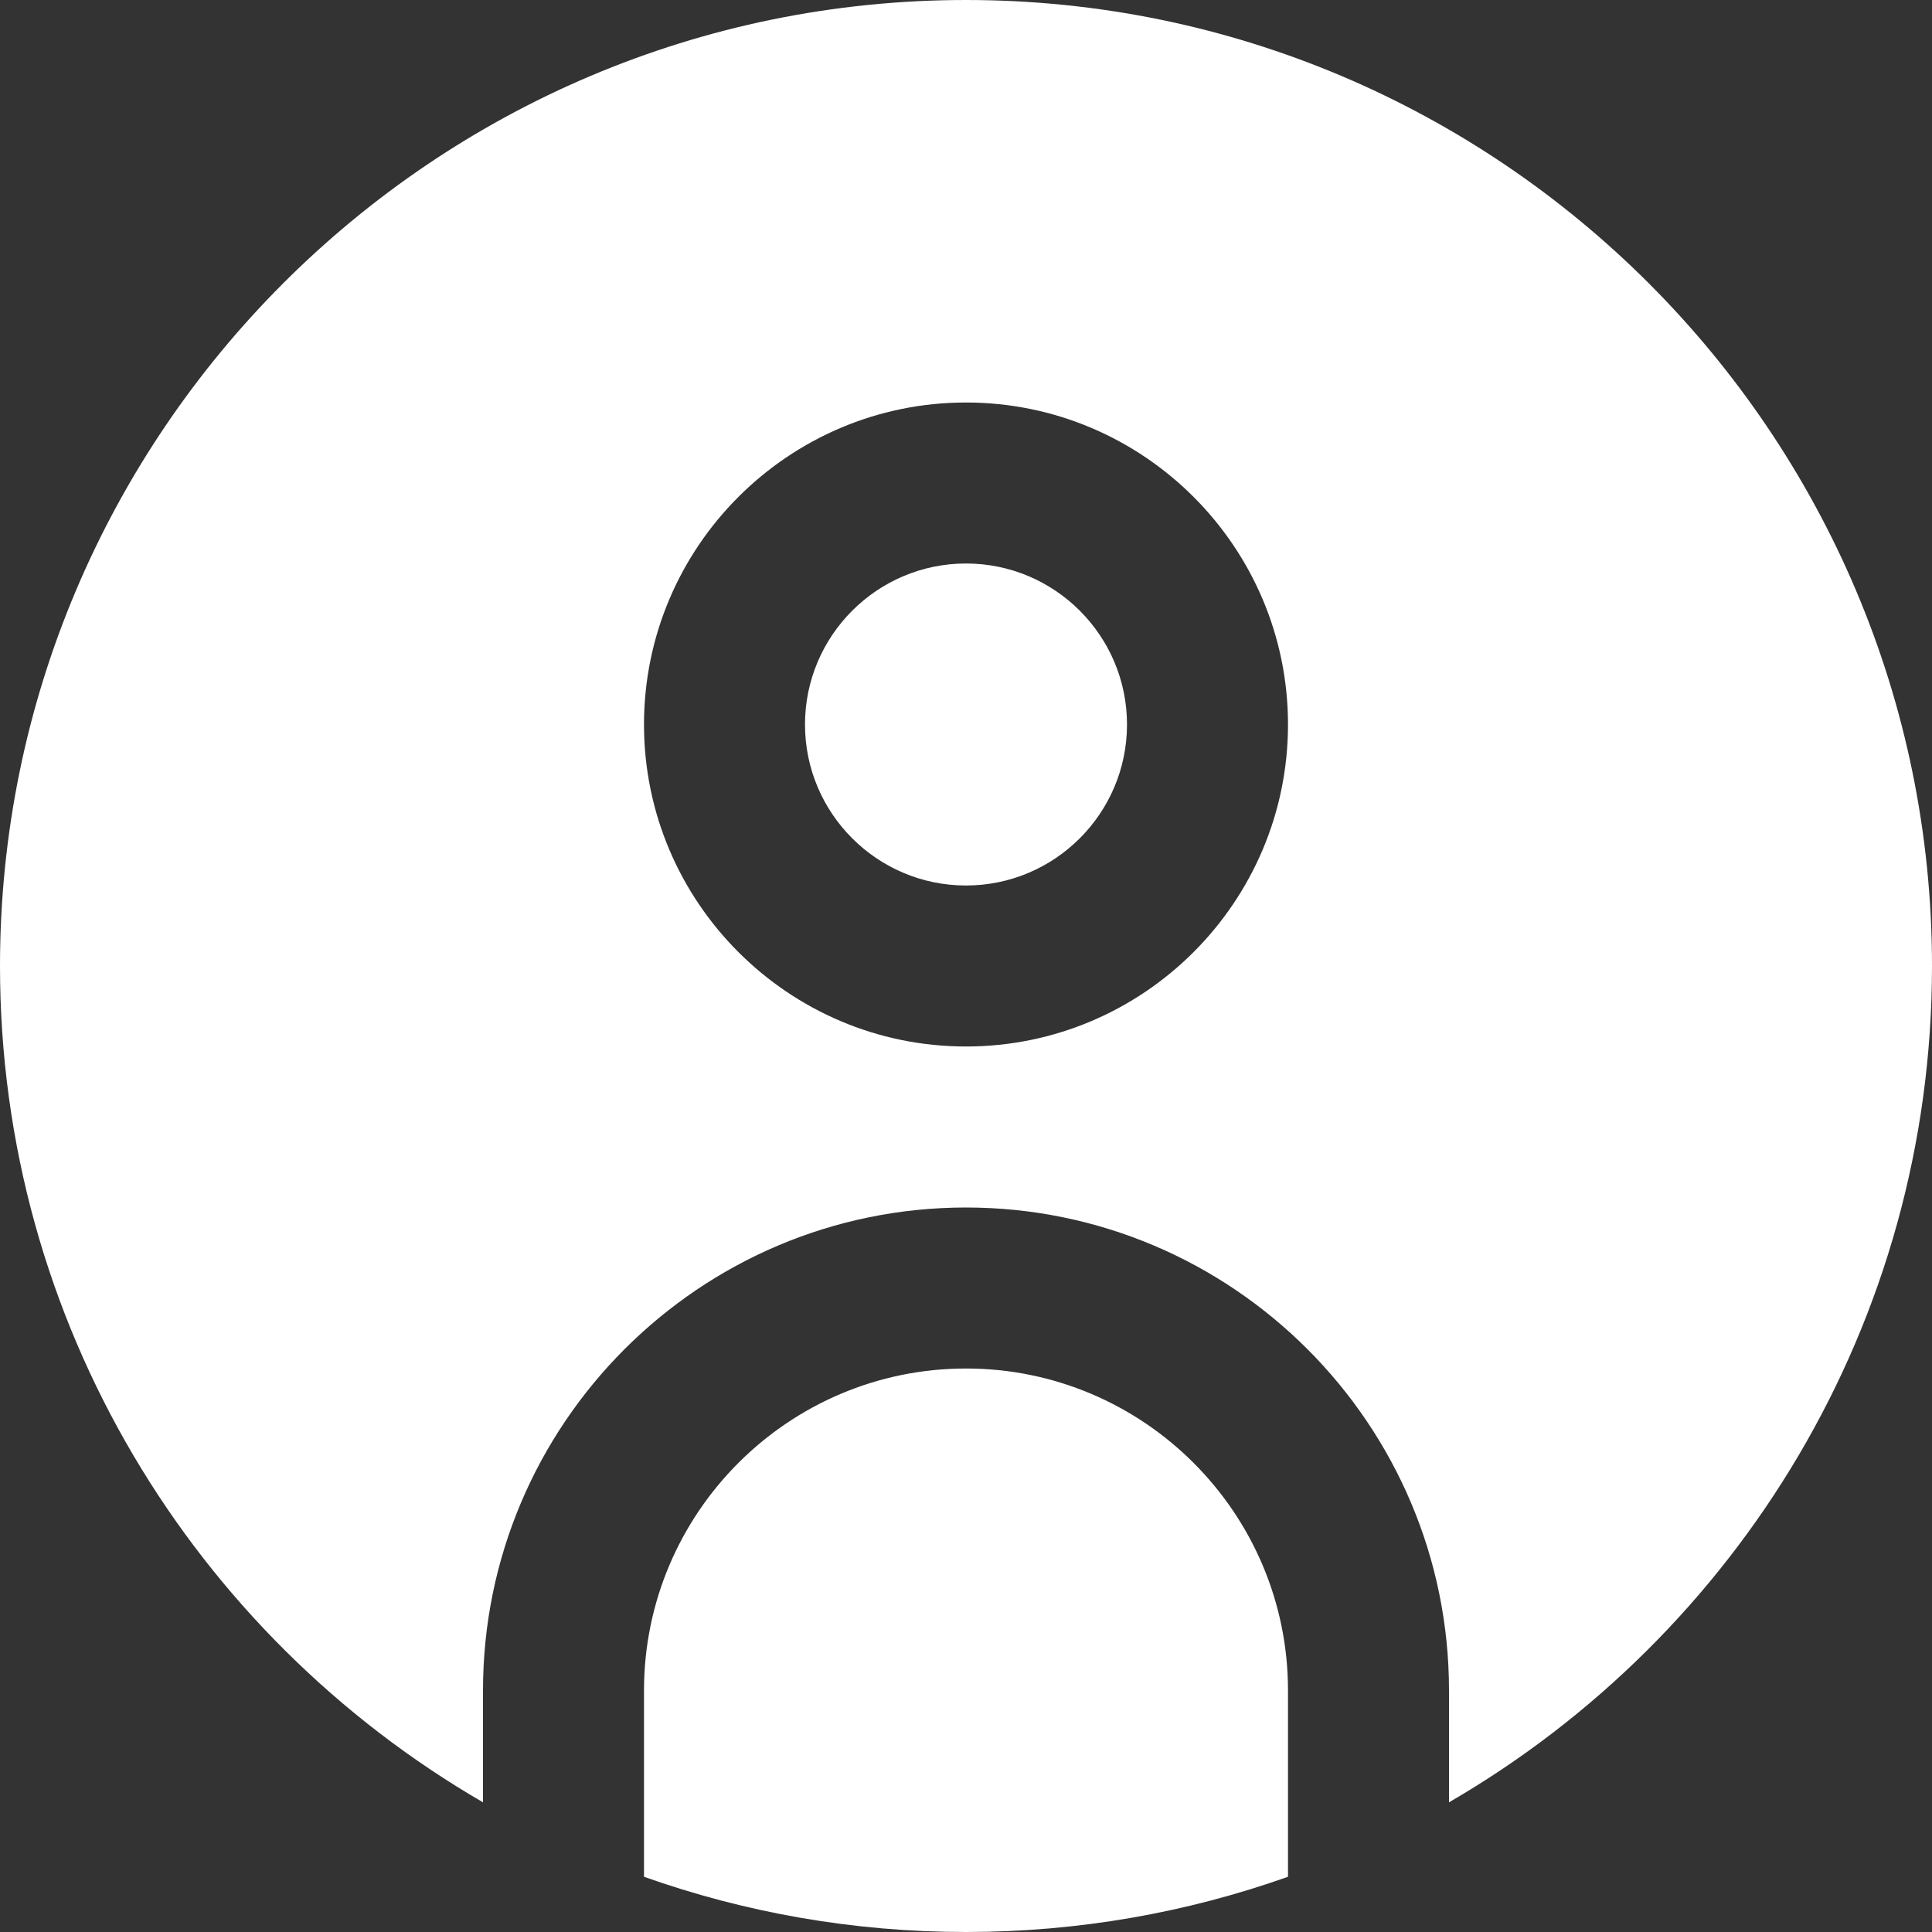 <svg width="512" height="512" viewBox="0 0 512 512" fill="none" xmlns="http://www.w3.org/2000/svg">
<rect x="0" y="0" width="512" height="512" fill="#333333" stroke="none"/>
<g clip-path="url(#clip0_19_19)">
<path d="M341.333 497.365C314.624 506.837 285.909 512 256 512C226.091 512 197.376 506.837 170.667 497.365V448C170.667 400.939 208.939 362.667 256 362.667C303.061 362.667 341.333 400.939 341.333 448V497.365ZM256 149.333C232.469 149.333 213.333 168.469 213.333 192C213.333 215.531 232.469 234.667 256 234.667C279.531 234.667 298.667 215.531 298.667 192C298.667 168.469 279.531 149.333 256 149.333ZM512 256C512 350.571 460.459 433.301 384 477.632V448C384 377.408 326.592 320 256 320C185.408 320 128 377.408 128 448V477.632C51.541 433.301 0 350.571 0 256C0 114.837 114.837 0 256 0C397.163 0 512 114.837 512 256ZM341.333 192C341.333 144.939 303.061 106.667 256 106.667C208.939 106.667 170.667 144.939 170.667 192C170.667 239.061 208.939 277.333 256 277.333C303.061 277.333 341.333 239.061 341.333 192Z" fill="white"/>
</g>
<defs>
<clipPath id="clip0_19_19">
<rect width="512" height="512" fill="white"/>
</clipPath>
</defs>
</svg>
